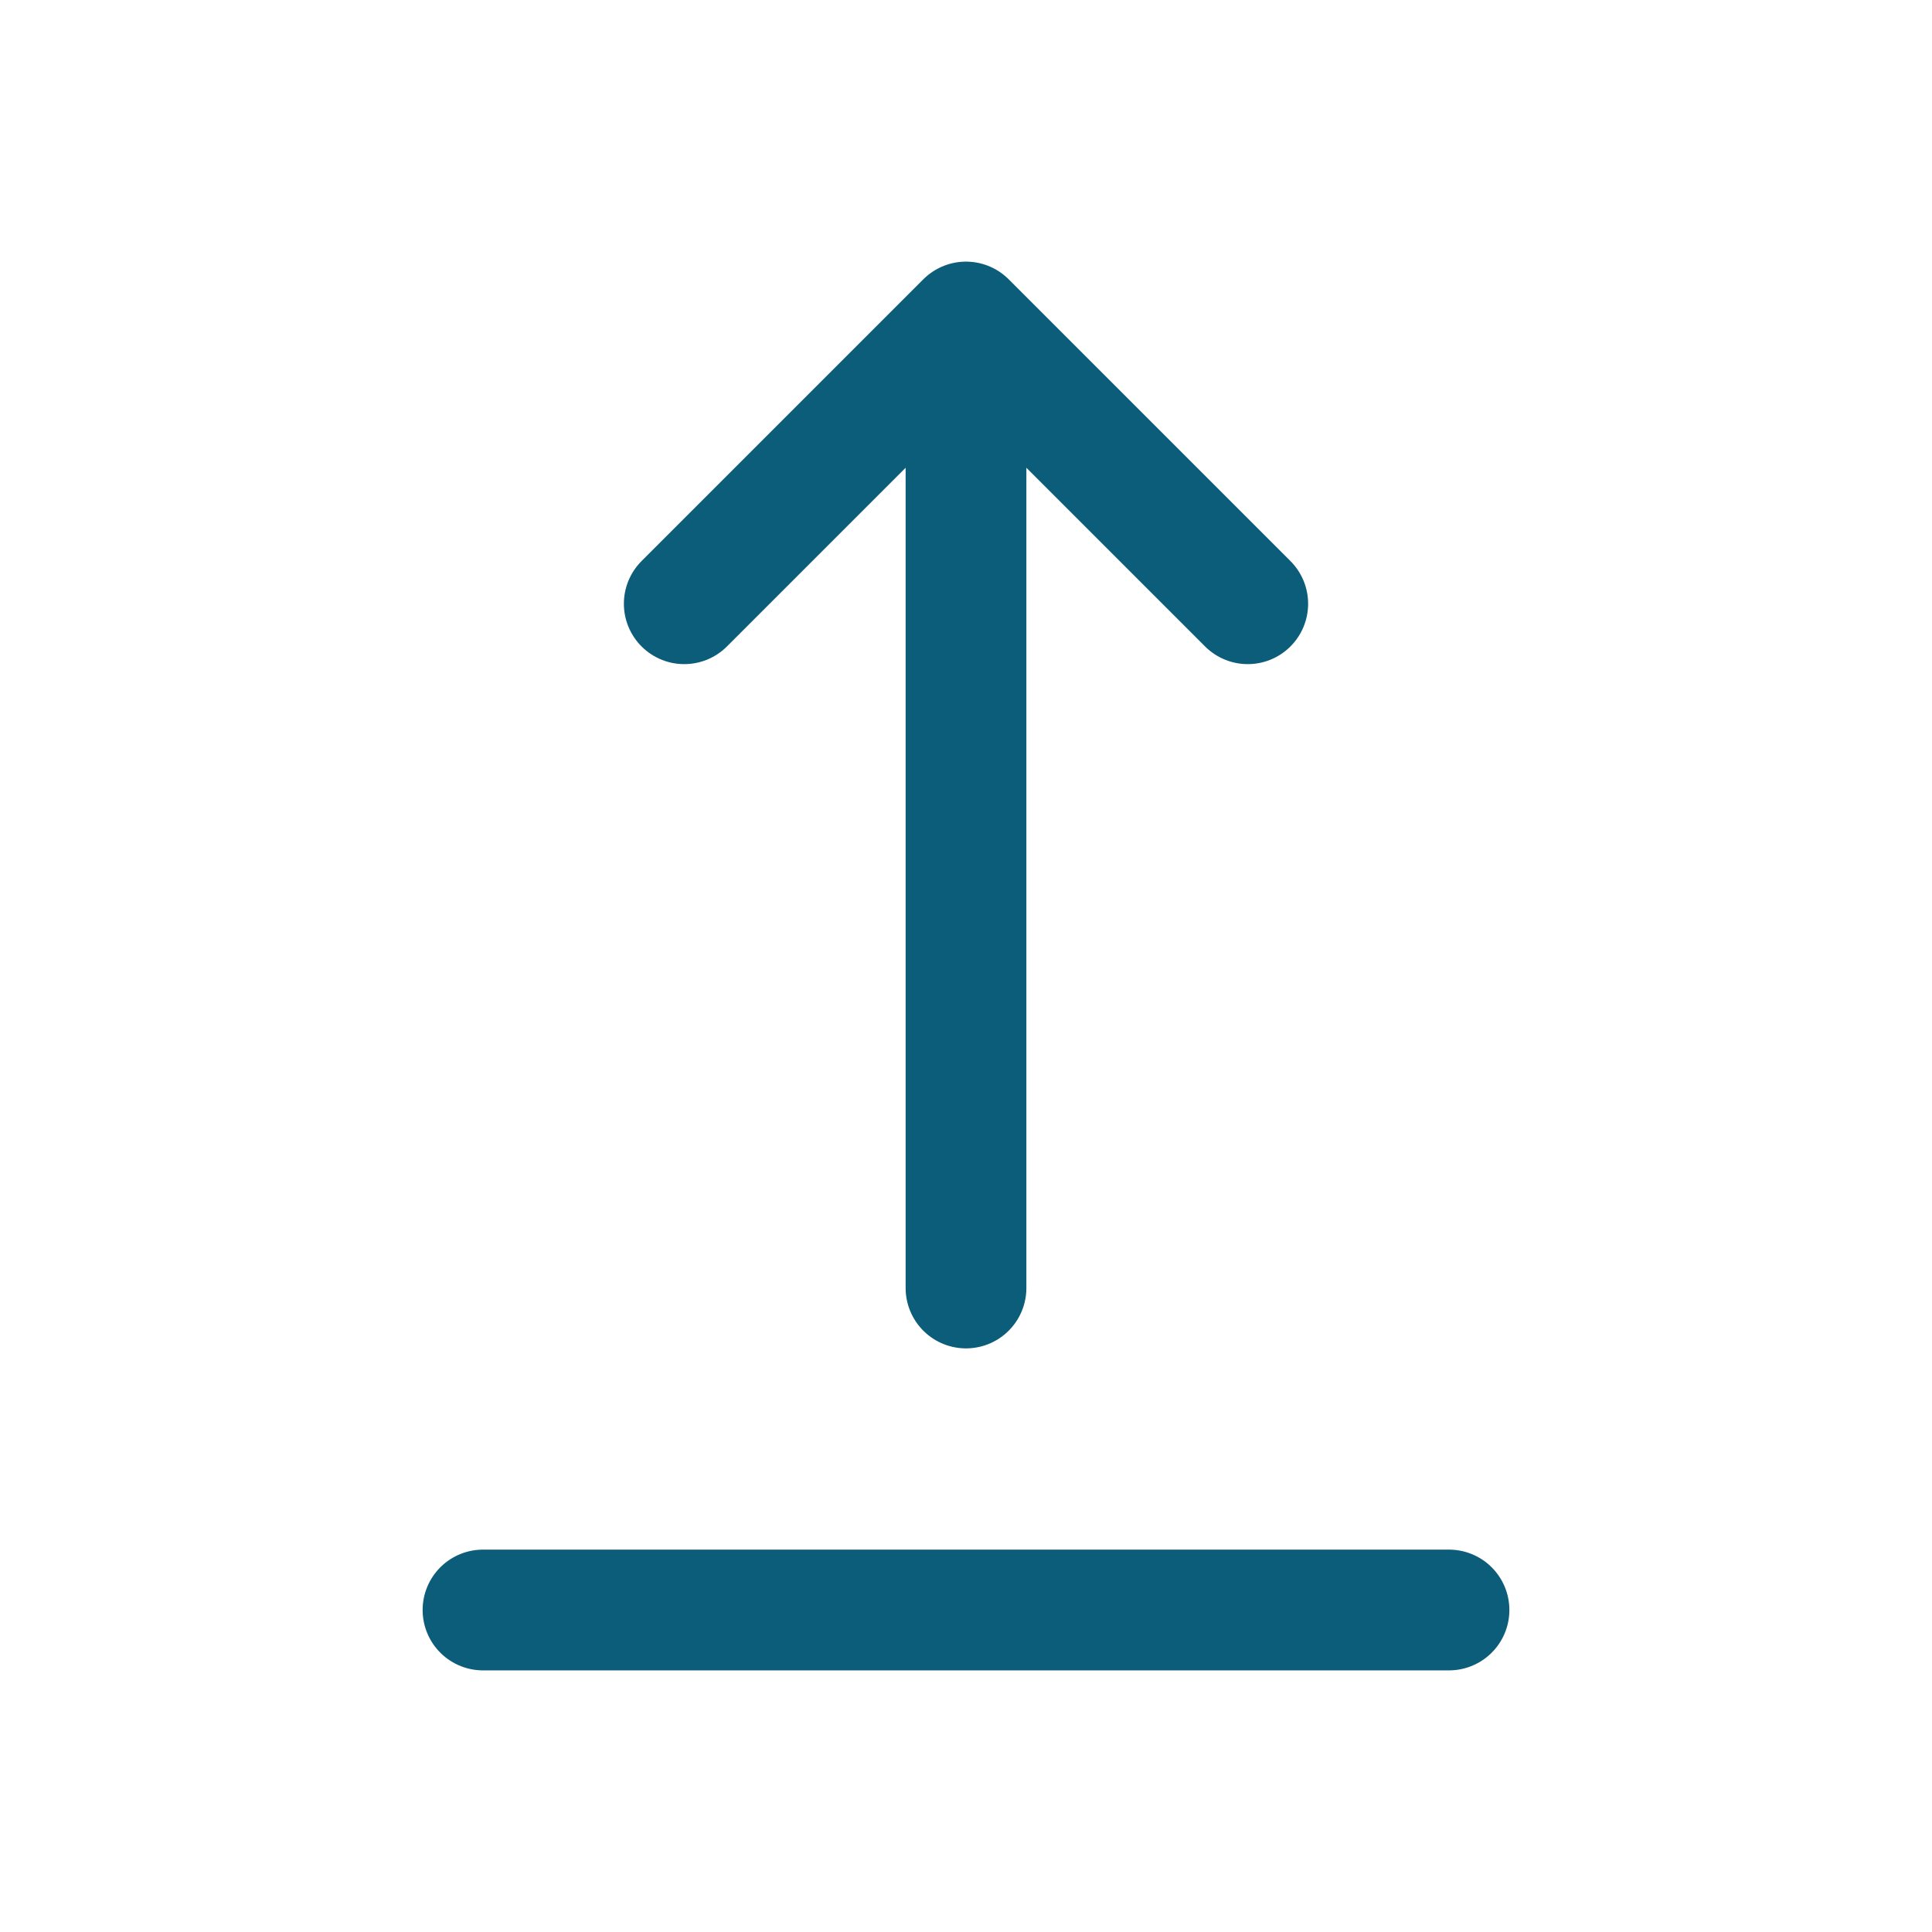 <svg width="24" height="24" viewBox="0 0 24 24" fill="none" xmlns="http://www.w3.org/2000/svg">
<path d="M6 20L18 20" stroke="#0B5D7A" stroke-width="1.5" stroke-linecap="round" stroke-linejoin="round"/>
<path d="M12 16V4M12 4L15.5 7.5M12 4L8.5 7.5" stroke="#0B5D7A" stroke-width="1.5" stroke-linecap="round" stroke-linejoin="round"/>
</svg>
